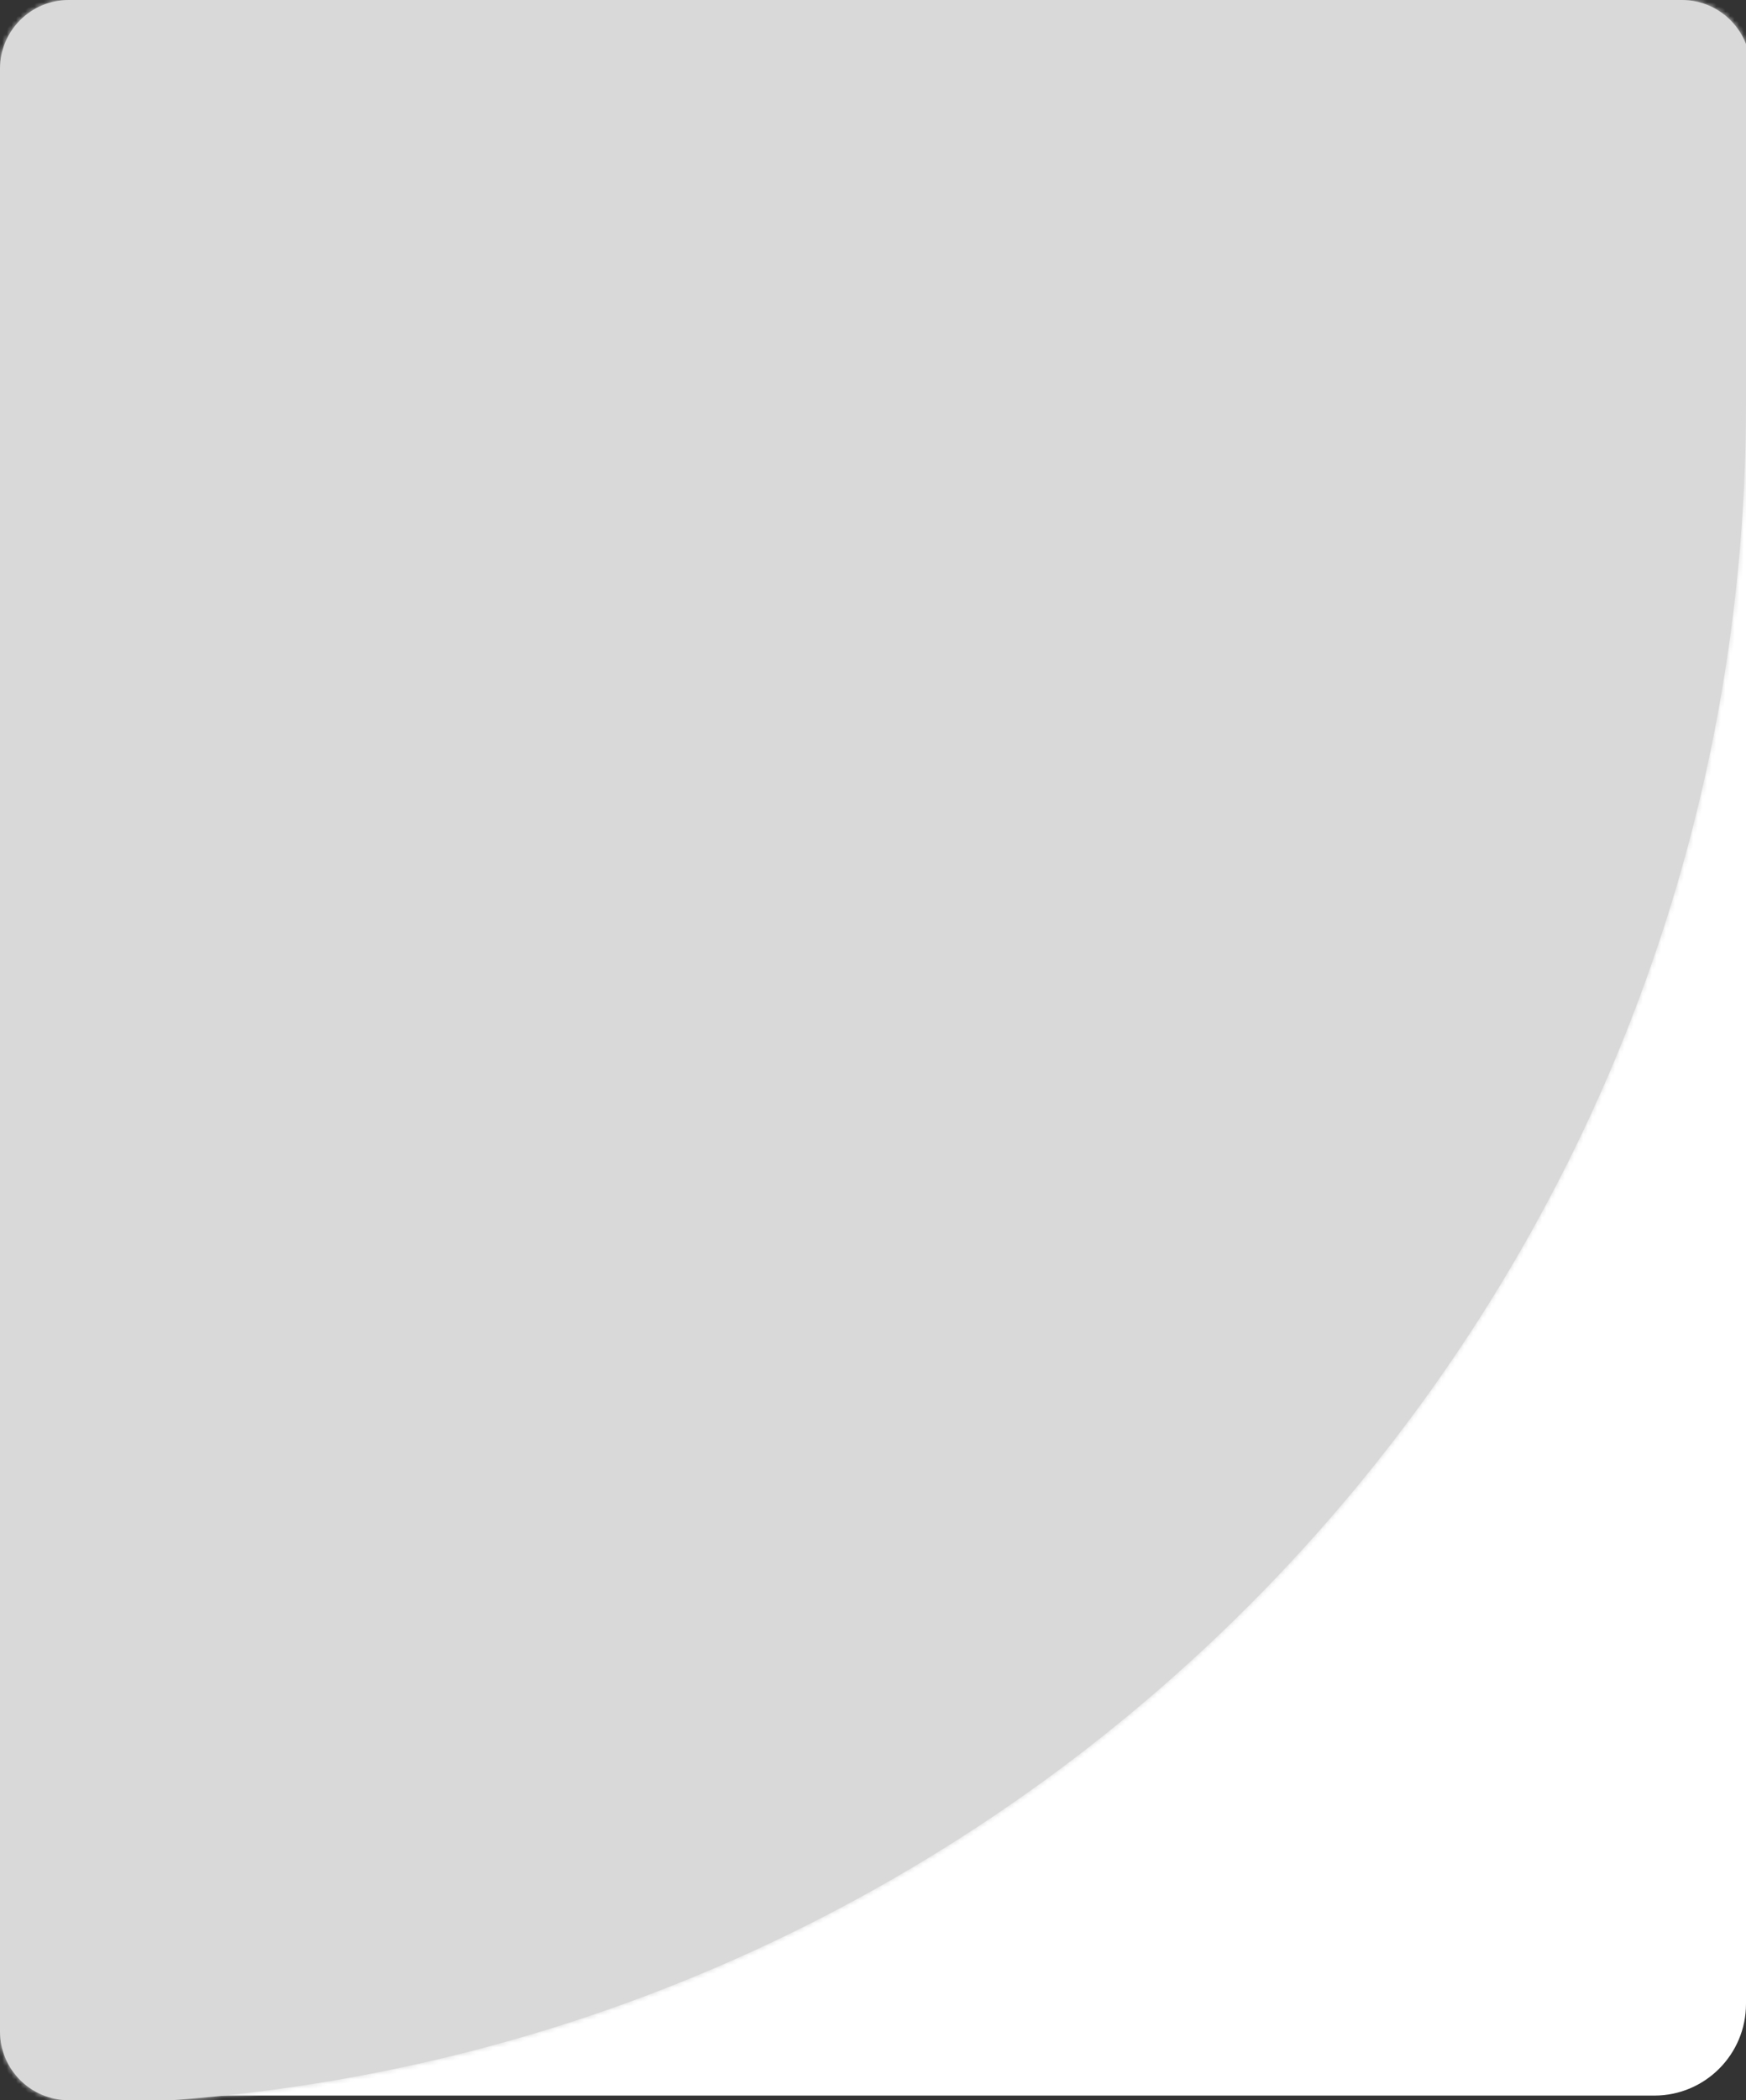 <svg width="381" height="458" viewBox="0 0 381 458" fill="none" xmlns="http://www.w3.org/2000/svg">
<rect x="0" y="0" width="381" height="458" fill="#333333" stroke="none"/>
<rect x="0.5" y="0.5" width="380" height="456" rx="19.5" fill="white" stroke="white"/>
<mask id="path-2-inside-1_25_143" fill="white">
<path fill-rule="evenodd" clip-rule="evenodd" d="M381 9.597V88.011C381 283.646 229.577 443.913 37.54 458.004H15C6.716 458.004 0 451.289 0 443.004V15C0 6.716 6.716 0 15 0H367.003C373.382 0 378.831 3.982 381 9.597Z"/>
</mask>
<path fill-rule="evenodd" clip-rule="evenodd" d="M381 9.597V88.011C381 283.646 229.577 443.913 37.54 458.004H15C6.716 458.004 0 451.289 0 443.004V15C0 6.716 6.716 0 15 0H367.003C373.382 0 378.831 3.982 381 9.597Z" fill="#D9D9D9"/>
<path d="M381 9.597H382V9.411L381.933 9.237L381 9.597ZM37.54 458.004V459.004H37.576L37.613 459.002L37.54 458.004ZM380 9.597V88.011H382V9.597H380ZM380 88.011C380 283.118 228.985 442.954 37.467 457.007L37.613 459.002C230.169 444.873 382 284.173 382 88.011H380ZM37.54 457.004H15V459.004H37.54V457.004ZM15 457.004C7.268 457.004 1 450.736 1 443.004H-1C-1 451.841 6.163 459.004 15 459.004V457.004ZM1 443.004V15H-1V443.004H1ZM1 15C1 7.268 7.268 1 15 1V-1C6.163 -1 -1 6.163 -1 15H1ZM15 1H367.003V-1H15V1ZM367.003 1C372.955 1 378.043 4.715 380.067 9.957L381.933 9.237C379.62 3.25 373.809 -1 367.003 -1V1Z" fill="#D9D9D9" mask="url(#path-2-inside-1_25_143)"/>
</svg>
